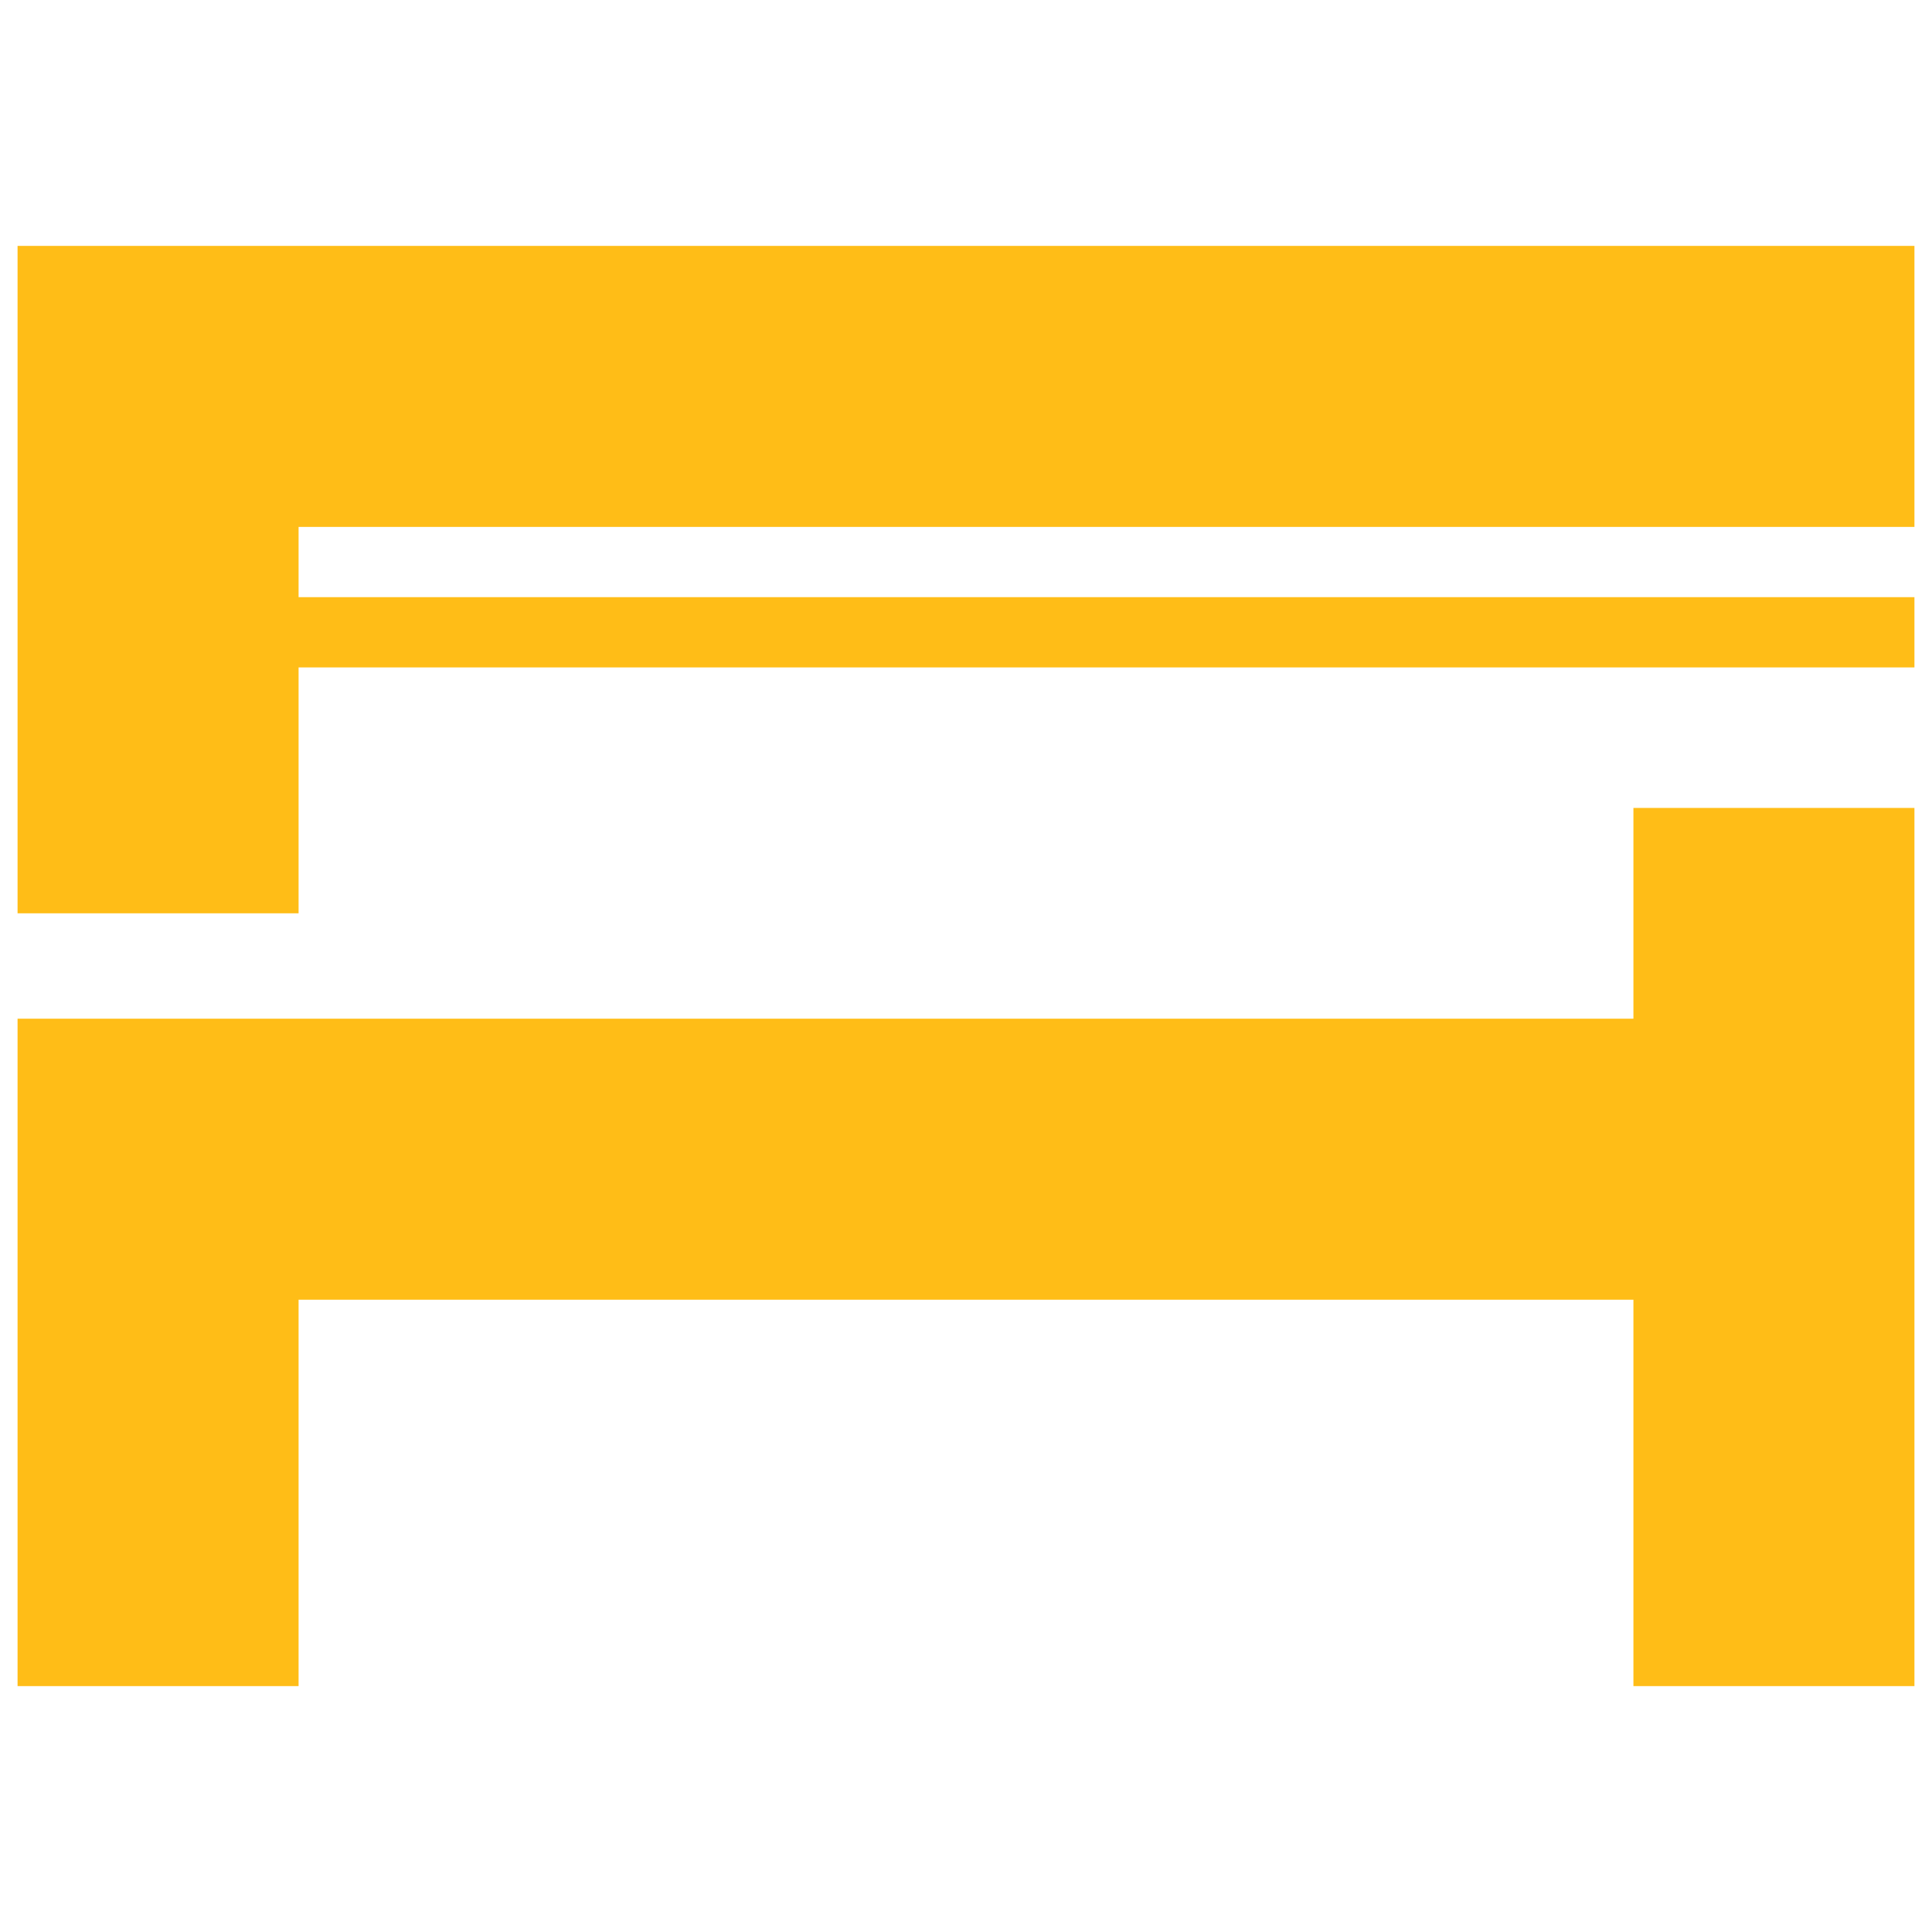 <?xml version="1.0" encoding="utf-8"?>
<!-- Generator: Adobe Illustrator 15.1.0, SVG Export Plug-In . SVG Version: 6.00 Build 0)  -->
<!DOCTYPE svg PUBLIC "-//W3C//DTD SVG 1.1//EN" "http://www.w3.org/Graphics/SVG/1.1/DTD/svg11.dtd">
<svg version="1.1" id="圖層_1" xmlns="http://www.w3.org/2000/svg" xmlns:xlink="http://www.w3.org/1999/xlink" x="0px" y="0px"
	 width="55px" height="55px" viewBox="0 0 55 55" enable-background="new 0 0 55 55" xml:space="preserve">
<g>
	<polygon fill="#FFBD17" points="46.5,48 54.5,48 54.5,37 54.5,29 54.5,23 46.5,23 46.5,29 0.5,29 0.5,30 0.5,37 0.5,48 8.5,48 
		8.5,37 46.5,37 	"/>
	<polygon fill="#FFBD17" points="54.5,19 54.5,17 8.5,17 8.5,15 54.5,15 54.5,7 0.5,7 0.5,8 0.5,15 0.5,17 0.5,19 0.5,26 8.5,26 
		8.5,19 	"/>
</g>
</svg>
